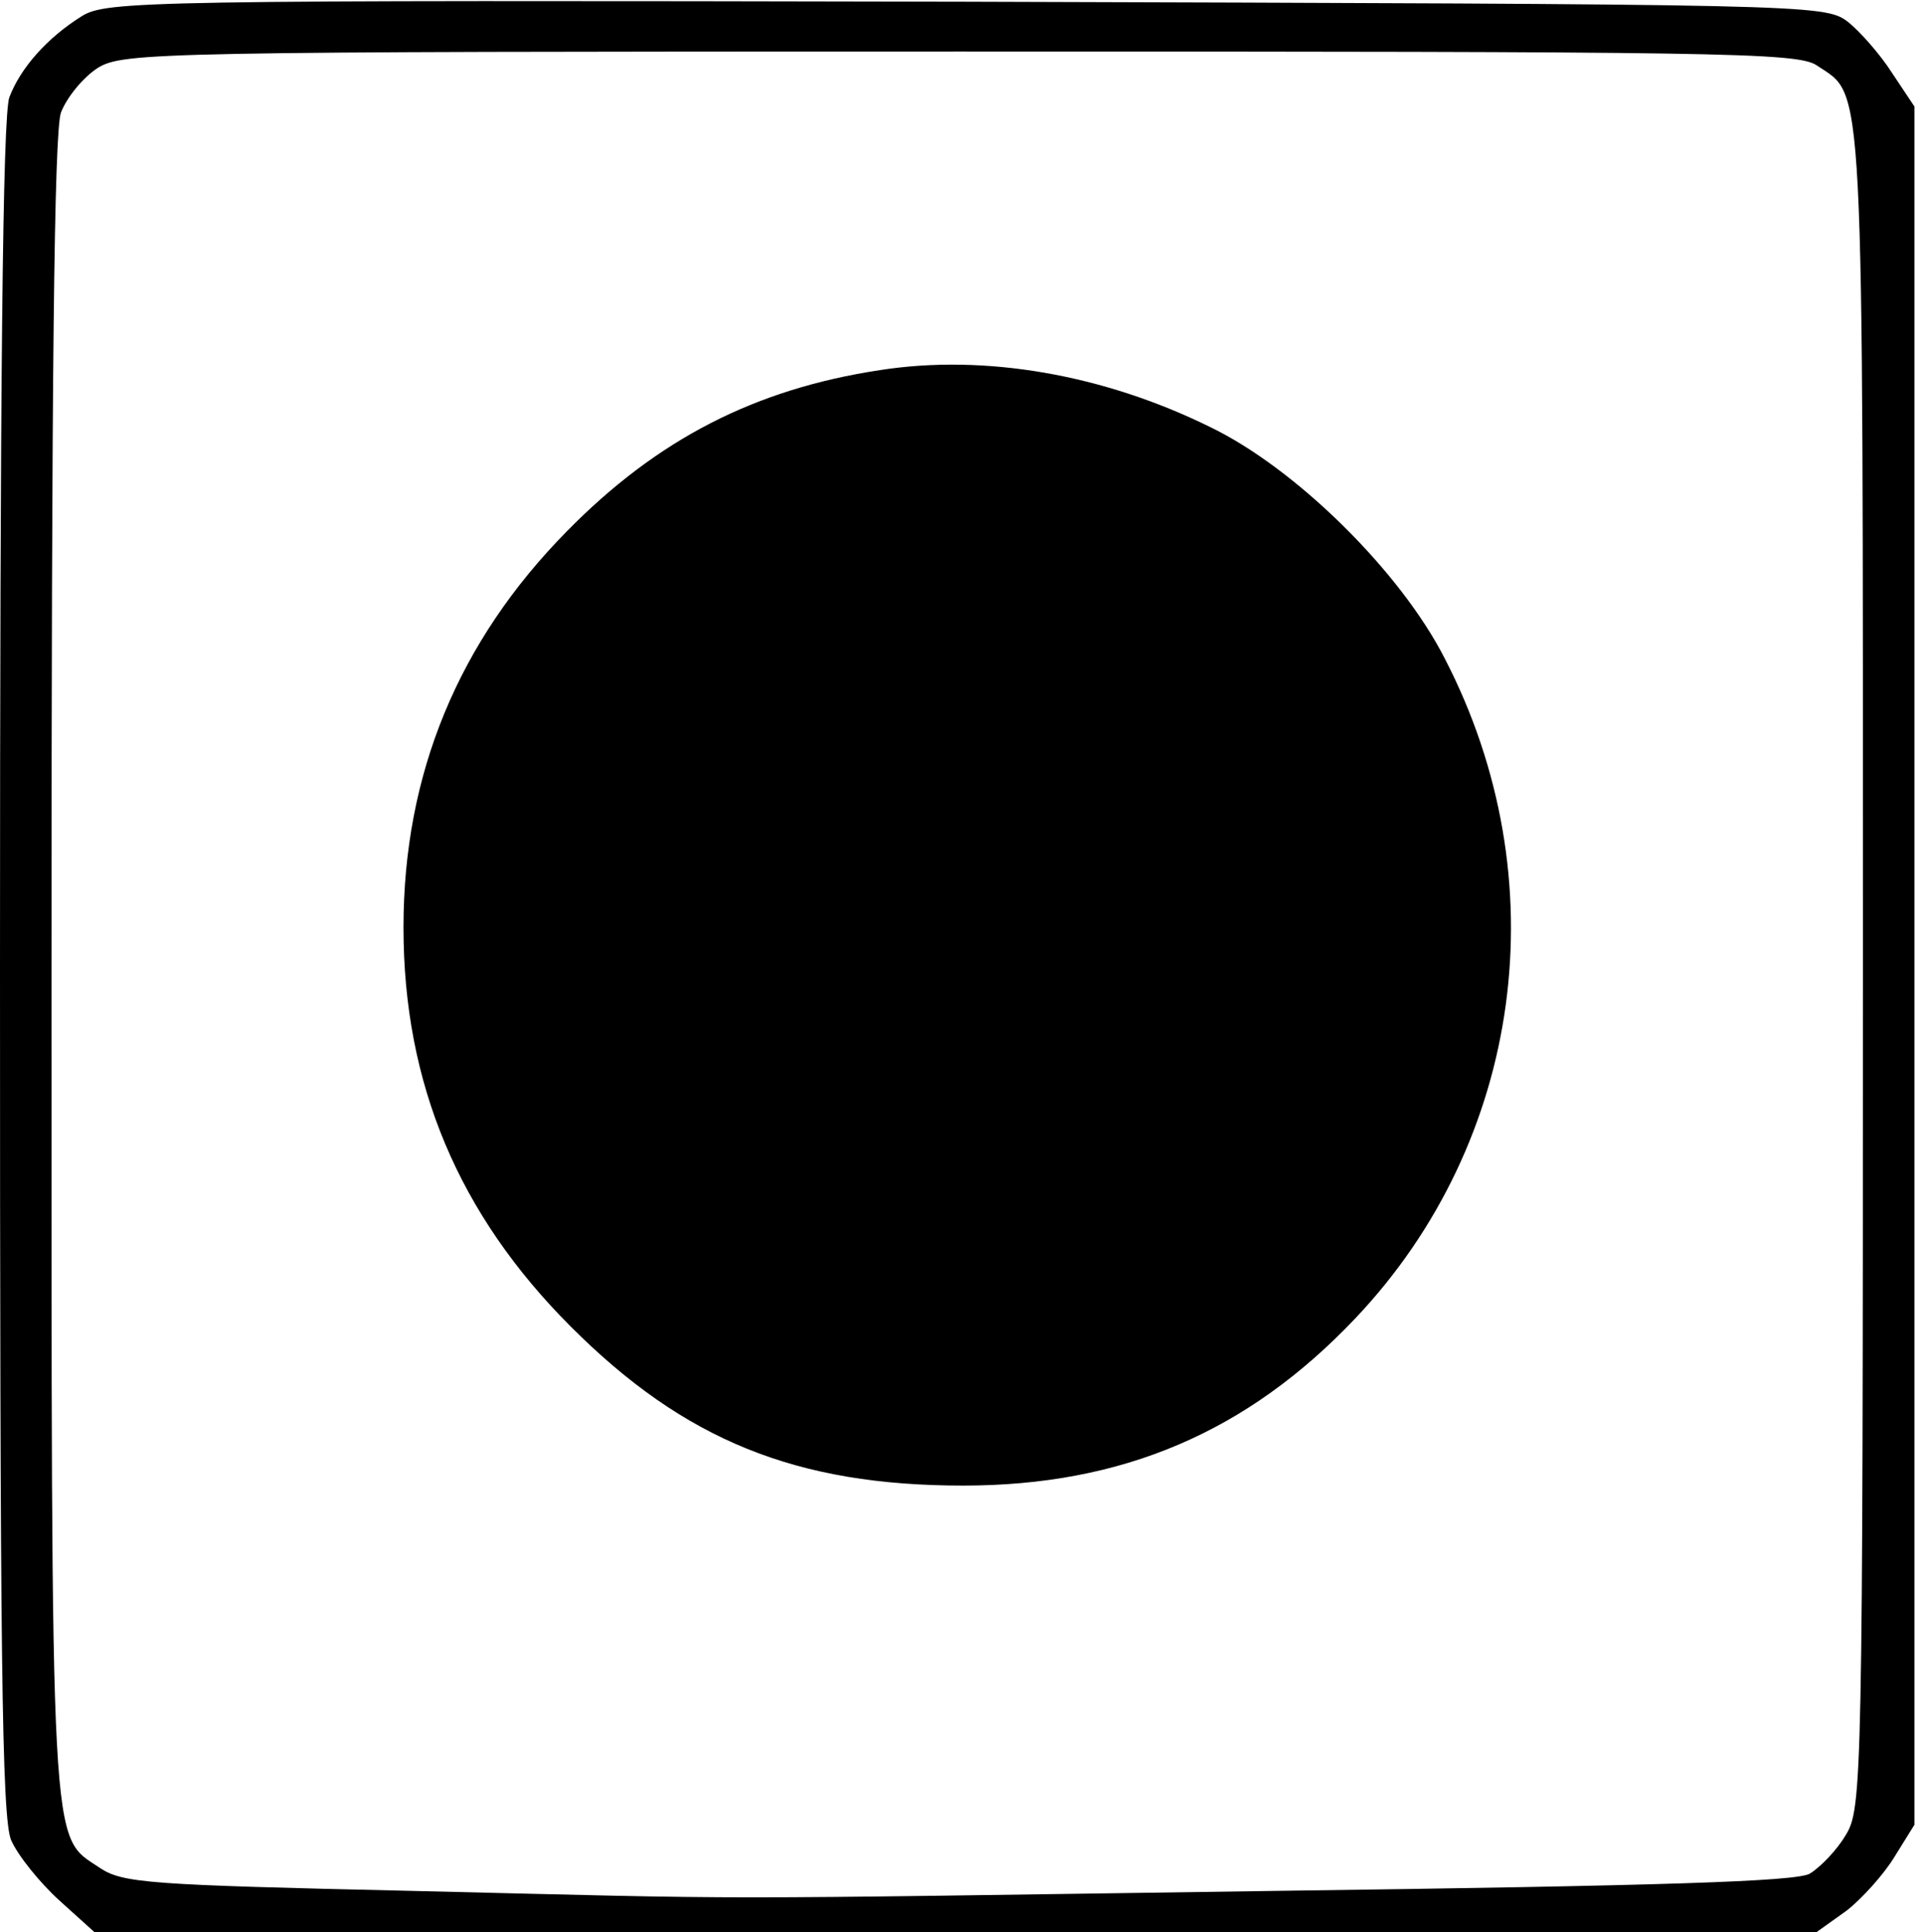 <?xml version="1.0" standalone="no"?>
<!DOCTYPE svg PUBLIC "-//W3C//DTD SVG 20010904//EN"
 "http://www.w3.org/TR/2001/REC-SVG-20010904/DTD/svg10.dtd">
<svg version="1.0" xmlns="http://www.w3.org/2000/svg"
 width="224pt" height="225pt" viewBox="0 0 224 225"
 preserveAspectRatio="xMidYMid meet">

<g transform="translate(0,225) scale(0.1,-0.1)"
fill="#000000" stroke="none">
<path d="M95 2231 c-40 -25 -71 -60 -84 -94 -8 -19 -11 -340 -11 -1013 0 -803
2 -991 13 -1017 8 -18 33 -49 56 -70 l41 -37 1003 0 1003 0 35 25 c18 14 44
43 56 63 l23 37 0 1000 0 1001 -26 39 c-14 22 -38 49 -52 60 -27 20 -45 20
-1027 23 -962 2 -1001 1 -1030 -17z m2021 -57 c56 -38 54 10 54 -1051 0 -951
-1 -979 -20 -1010 -10 -17 -29 -37 -42 -45 -17 -9 -167 -14 -623 -20 -698 -10
-585 -10 -1005 0 -308 7 -337 9 -364 27 -58 39 -56 0 -56 1048 0 691 3 973 11
996 7 18 26 41 43 52 30 18 65 19 1004 19 887 0 975 -1 998 -16z"/>
<path d="M1025 1819 c-145 -22 -259 -80 -365 -188 -126 -128 -190 -282 -190
-461 0 -182 64 -334 195 -465 132 -132 262 -185 457 -185 185 0 331 62 457
195 195 206 237 511 104 768 -52 102 -174 222 -274 270 -124 61 -262 85 -384
66z"/>
</g>
</svg>
